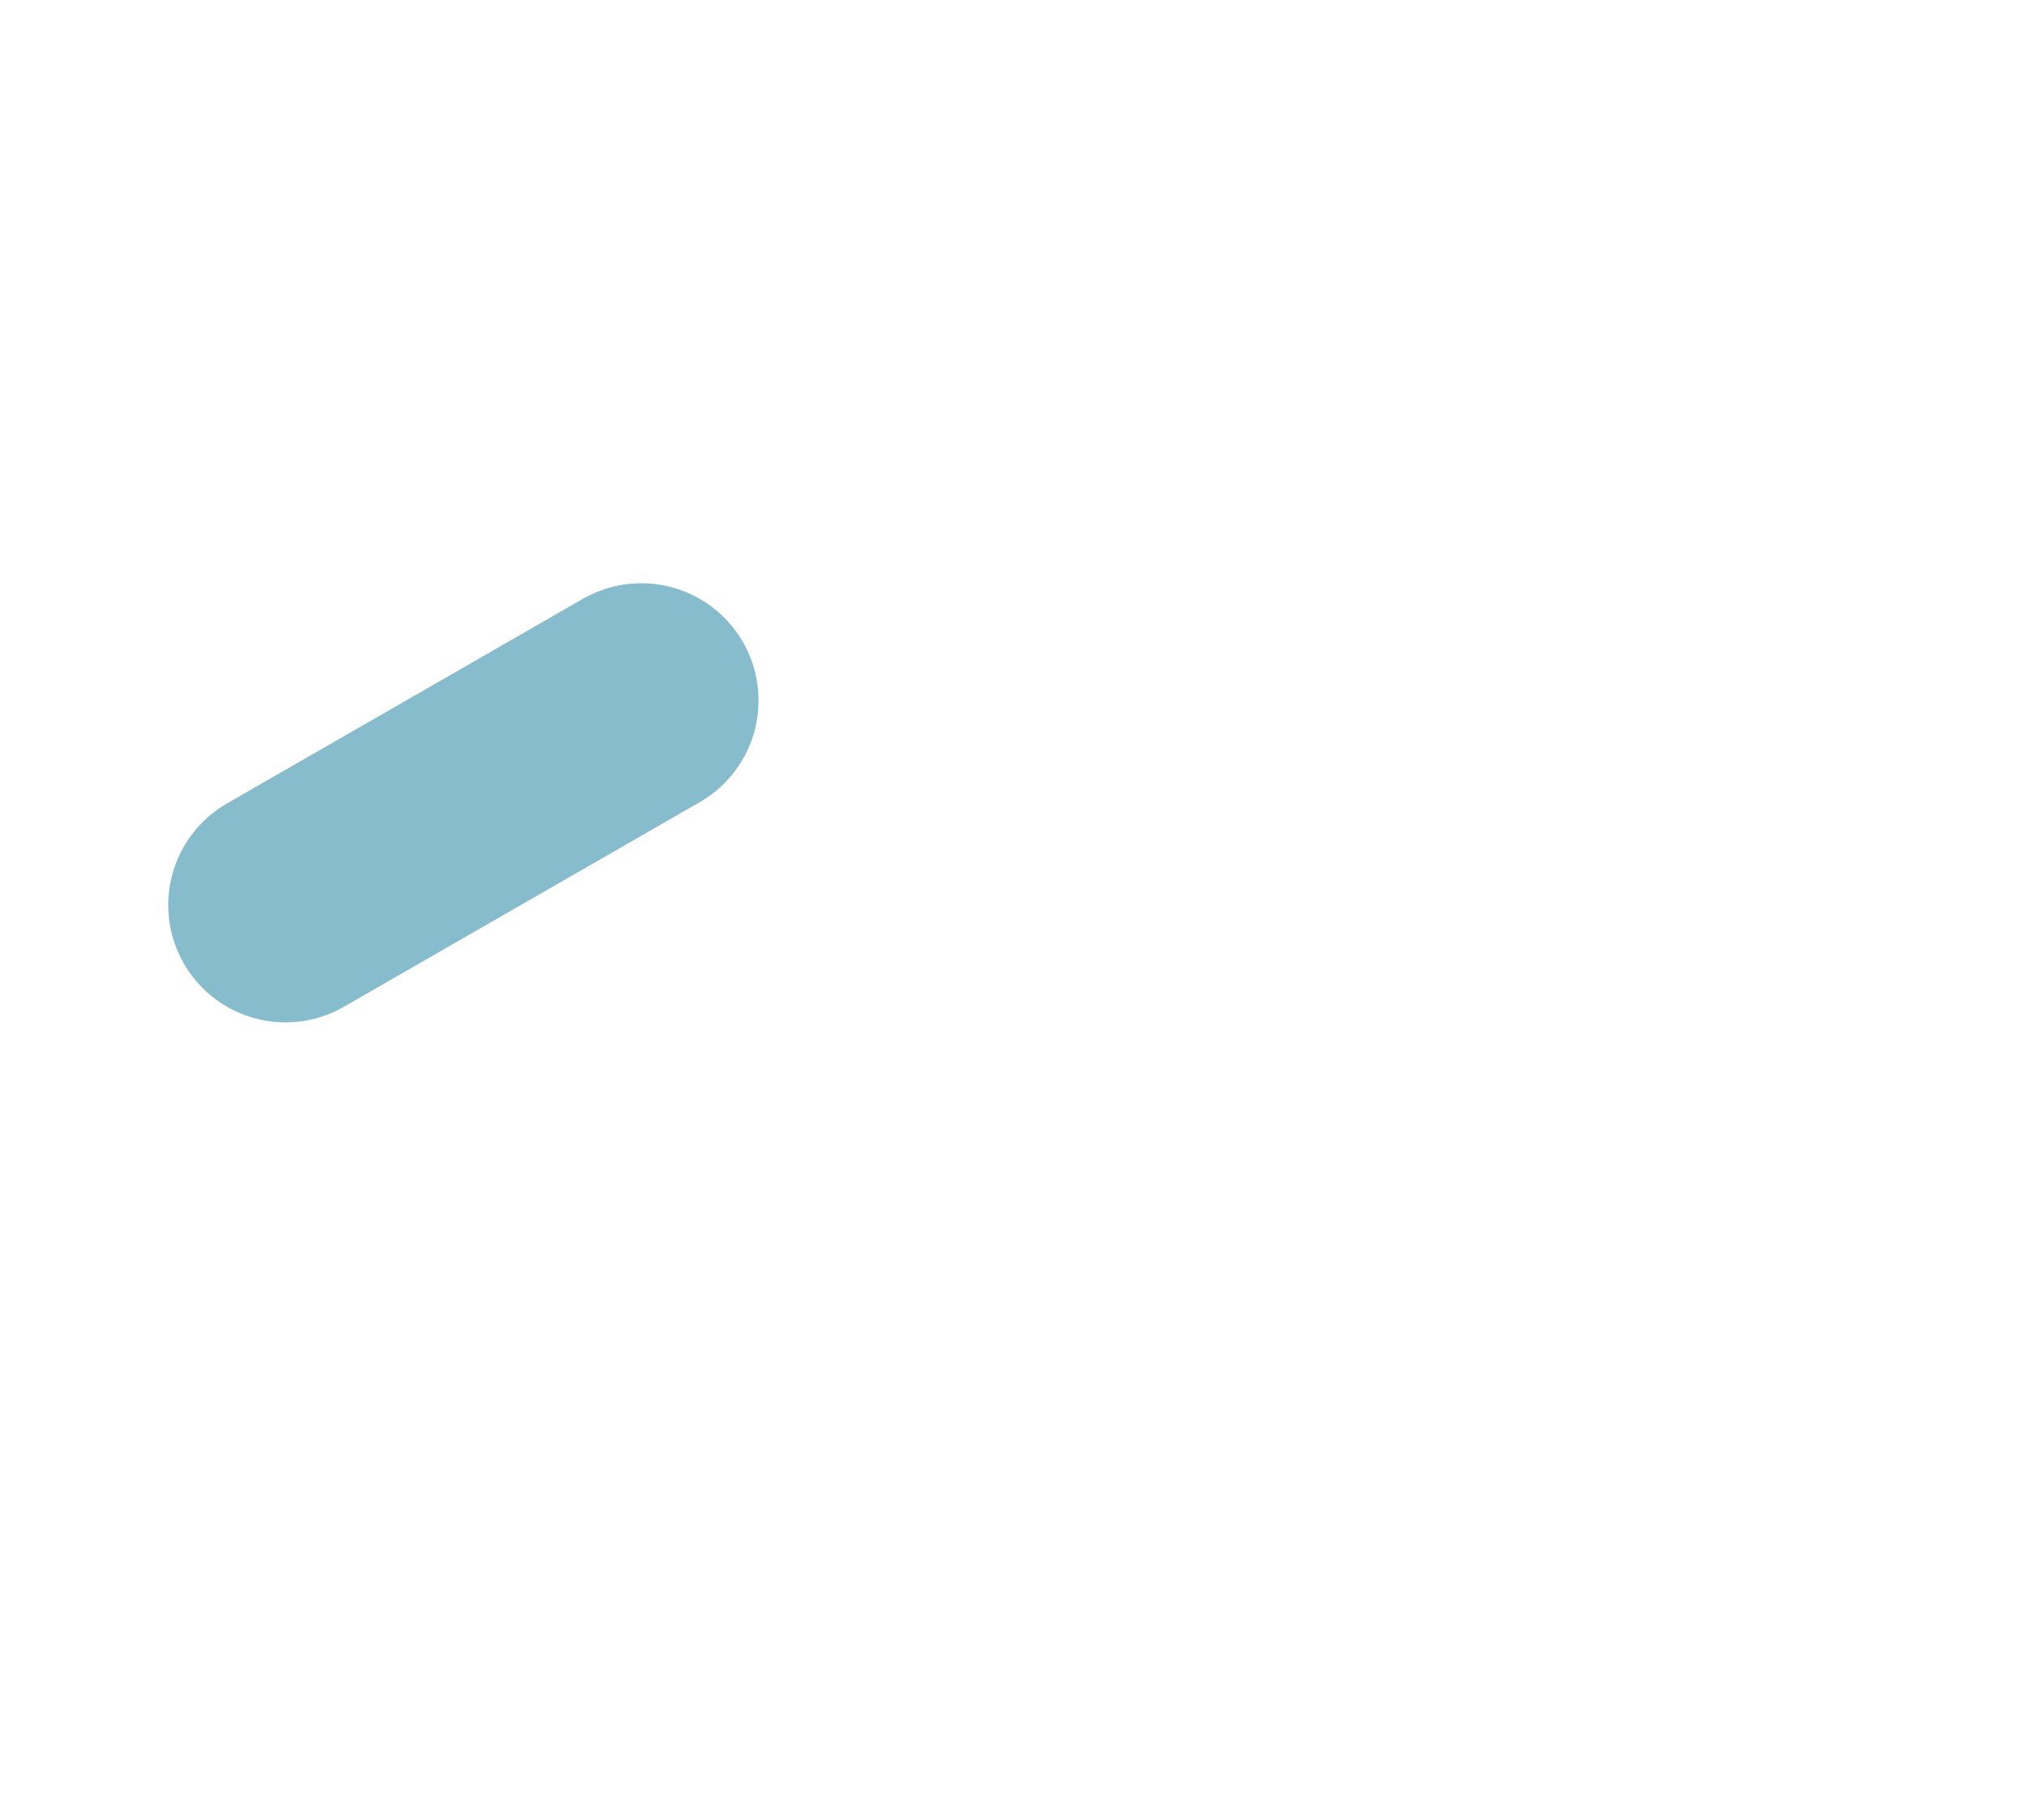 <svg xmlns="http://www.w3.org/2000/svg" xmlns:xlink="http://www.w3.org/1999/xlink" viewBox="0 0 796 714" width="796" height="714" preserveAspectRatio="xMidYMid meet" style="width: 100%; height: 100%; transform: translate3d(0px, 0px, 0px); content-visibility: visible;"><defs><clipPath id="__lottie_element_29"><rect width="796" height="714" x="0" y="0"></rect></clipPath><clipPath id="__lottie_element_31"><path d="M0,0 L3459,0 L3459,3837 L0,3837z"></path></clipPath></defs><g clip-path="url(#__lottie_element_29)"><g clip-path="url(#__lottie_element_31)" transform="matrix(1,0,0,1,-216,-106)" opacity="1" style="display: block;"><g transform="matrix(1,0,0,1,1729.5,1918.5)" opacity="0.5" style="display: block;"><g opacity="1" transform="matrix(1,0,0,1,0,0)"><path fill="rgb(14,122,151)" fill-opacity="1" d=" M-1401.5,-1457.5 C-1401.5,-1457.5 -1337.2,-1494.463 -1261.921,-1537.737"></path><path stroke-linecap="round" stroke-linejoin="miter" fill-opacity="0" stroke-miterlimit="4" stroke="rgb(14,122,151)" stroke-opacity="1" stroke-width="92" d=" M-1401.5,-1457.5 C-1401.5,-1457.5 -1337.2,-1494.463 -1261.921,-1537.737"></path></g></g><g transform="matrix(1,0,0,1,1818.5,2059.5)" opacity="0.5" style="display: none;"><g opacity="1" transform="matrix(1,0,0,1,0,0)"><path fill="rgb(14,122,151)" fill-opacity="1" d=" M-1401.5,-1457.5 C-1401.5,-1457.5 -1027.49,-1672.499 -1027.49,-1672.499"></path><path stroke-linecap="round" stroke-linejoin="miter" fill-opacity="0" stroke-miterlimit="4" stroke="rgb(14,122,151)" stroke-opacity="1" stroke-width="92" d=" M-1401.5,-1457.5 C-1401.5,-1457.5 -1027.49,-1672.499 -1027.49,-1672.499"></path></g></g><g transform="matrix(1,0,0,1,2288.5,1790.5)" opacity="0.5" style="display: none;"><g opacity="1" transform="matrix(1,0,0,1,0,0)"><path fill="rgb(14,122,151)" fill-opacity="1" d=" M-1401.5,-1457.5 C-1401.5,-1457.5 -1372.351,-1474.477 -1372.351,-1474.477"></path><path stroke-linecap="round" stroke-linejoin="miter" fill-opacity="0" stroke-miterlimit="4" stroke="rgb(14,122,151)" stroke-opacity="1" stroke-width="92" d=" M-1401.5,-1457.5 C-1401.5,-1457.5 -1372.351,-1474.477 -1372.351,-1474.477"></path></g></g><g transform="matrix(1,0,0,1,1950.5,2175.5)" opacity="0.5" style="display: none;"><g opacity="1" transform="matrix(1,0,0,1,0,0)"><path fill="rgb(14,122,151)" fill-opacity="1" d=" M-1401.5,-1457.5 C-1401.5,-1457.5 -1117.454,-1623.493 -1117.454,-1623.493"></path><path stroke-linecap="round" stroke-linejoin="miter" fill-opacity="0" stroke-miterlimit="4" stroke="rgb(14,122,151)" stroke-opacity="1" stroke-width="92" d=" M-1401.5,-1457.5 C-1401.5,-1457.5 -1117.454,-1623.493 -1117.454,-1623.493"></path></g></g><g transform="matrix(0.995,0.105,-0.105,0.995,1572.921,2026.422)" opacity="1" style="display: none;"><g opacity="1" transform="matrix(0.857,0,0,0.857,-819.535,-1371.645)"><path stroke-linecap="butt" stroke-linejoin="miter" fill-opacity="0" stroke-miterlimit="4" stroke="rgb(14,122,151)" stroke-opacity="1" stroke-width="5" d=" M0,-9.677 C5.341,-9.677 9.677,-5.341 9.677,0 C9.677,5.341 5.341,9.677 0,9.677 C-5.341,9.677 -9.677,5.341 -9.677,0 C-9.677,-5.341 -5.341,-9.677 0,-9.677z"></path></g><g opacity="1" transform="matrix(1.409,0,0,1.409,-1282.949,-1147.881)"><path stroke-linecap="butt" stroke-linejoin="miter" fill-opacity="0" stroke-miterlimit="4" stroke="rgb(14,122,151)" stroke-opacity="1" stroke-width="5" d=" M0,-9.677 C5.341,-9.677 9.677,-5.341 9.677,0 C9.677,5.341 5.341,9.677 0,9.677 C-5.341,9.677 -9.677,5.341 -9.677,0 C-9.677,-5.341 -5.341,-9.677 0,-9.677z"></path></g><g opacity="1" transform="matrix(1.409,0,0,1.409,-1151.238,-1723.625)"><path stroke-linecap="butt" stroke-linejoin="miter" fill-opacity="0" stroke-miterlimit="4" stroke="rgb(14,122,151)" stroke-opacity="1" stroke-width="5" d=" M0,-9.677 C5.341,-9.677 9.677,-5.341 9.677,0 C9.677,5.341 5.341,9.677 0,9.677 C-5.341,9.677 -9.677,5.341 -9.677,0 C-9.677,-5.341 -5.341,-9.677 0,-9.677z"></path></g></g><g transform="matrix(1,0,0,1,1729.5,1918.5)" opacity="1" style="display: none;"><g opacity="1" transform="matrix(0.644,0,0,0.644,-1435.793,-1556.371)"><path stroke-linecap="butt" stroke-linejoin="miter" fill-opacity="0" stroke-miterlimit="4" stroke="rgb(14,122,151)" stroke-opacity="1" stroke-width="8" d=" M0,-9.677 C5.341,-9.677 9.677,-5.341 9.677,0 C9.677,5.341 5.341,9.677 0,9.677 C-5.341,9.677 -9.677,5.341 -9.677,0 C-9.677,-5.341 -5.341,-9.677 0,-9.677z"></path></g><g opacity="1" transform="matrix(0.644,0,0,0.644,-952.029,-1150.197)"><path stroke-linecap="butt" stroke-linejoin="miter" fill-opacity="0" stroke-miterlimit="4" stroke="rgb(14,122,151)" stroke-opacity="1" stroke-width="8" d=" M0,-9.677 C5.341,-9.677 9.677,-5.341 9.677,0 C9.677,5.341 5.341,9.677 0,9.677 C-5.341,9.677 -9.677,5.341 -9.677,0 C-9.677,-5.341 -5.341,-9.677 0,-9.677z"></path></g></g><g transform="matrix(0.951,0.309,-0.309,0.951,1157.95,2078.692)" opacity="1" style="display: none;"><g opacity="1" transform="matrix(0,-1,1,0,843.572,-2608.05)"><path stroke-linecap="butt" stroke-linejoin="miter" fill-opacity="0" stroke-miterlimit="4" stroke="rgb(14,122,151)" stroke-opacity="1" stroke-width="3" d=" M-894.5,-1726 C-894.5,-1726 -869.5,-1726 -869.5,-1726"></path></g><g opacity="1" transform="matrix(1,0,0,1,0,0)"><path stroke-linecap="butt" stroke-linejoin="miter" fill-opacity="0" stroke-miterlimit="4" stroke="rgb(14,122,151)" stroke-opacity="1" stroke-width="3" d=" M-894.5,-1726 C-894.5,-1726 -869.5,-1726 -869.5,-1726"></path></g></g><g transform="matrix(0.961,0.276,-0.276,0.961,694.568,2474.853)" opacity="1" style="display: none;"><g opacity="1" transform="matrix(0,-1,1,0,843.572,-2608.05)"><path stroke-linecap="butt" stroke-linejoin="miter" fill-opacity="0" stroke-miterlimit="4" stroke="rgb(14,122,151)" stroke-opacity="1" stroke-width="3" d=" M-894.5,-1726 C-894.5,-1726 -869.5,-1726 -869.5,-1726"></path></g><g opacity="1" transform="matrix(1,0,0,1,0,0)"><path stroke-linecap="butt" stroke-linejoin="miter" fill-opacity="0" stroke-miterlimit="4" stroke="rgb(14,122,151)" stroke-opacity="1" stroke-width="3" d=" M-894.5,-1726 C-894.5,-1726 -869.5,-1726 -869.5,-1726"></path></g></g><g transform="matrix(0.974,0.225,-0.225,0.974,1312.619,2560.754)" opacity="1" style="display: none;"><g opacity="1" transform="matrix(0,-1,1,0,843.572,-2608.05)"><path stroke-linecap="butt" stroke-linejoin="miter" fill-opacity="0" stroke-miterlimit="4" stroke="rgb(14,122,151)" stroke-opacity="1" stroke-width="3" d=" M-894.5,-1726 C-894.5,-1726 -869.5,-1726 -869.5,-1726"></path></g><g opacity="1" transform="matrix(1,0,0,1,0,0)"><path stroke-linecap="butt" stroke-linejoin="miter" fill-opacity="0" stroke-miterlimit="4" stroke="rgb(14,122,151)" stroke-opacity="1" stroke-width="3" d=" M-894.5,-1726 C-894.5,-1726 -869.5,-1726 -869.5,-1726"></path></g></g></g><g transform="matrix(1.011,0,0,1.011,388.281,354.281)" opacity="1" style="display: none;"><g opacity="1" transform="matrix(1,0,0,1,9.719,2.719)"><path fill="rgb(211,219,104)" fill-opacity="1" d=" M0,-177.719 C98.083,-177.719 177.719,-98.083 177.719,0 C177.719,98.083 98.083,177.719 0,177.719 C-98.083,177.719 -177.719,98.083 -177.719,0 C-177.719,-98.083 -98.083,-177.719 0,-177.719z"></path><path stroke-linecap="butt" stroke-linejoin="miter" fill-opacity="0" stroke-miterlimit="4" stroke="rgb(255,255,255)" stroke-opacity="1" stroke-width="0" d=" M0,-177.719 C98.083,-177.719 177.719,-98.083 177.719,0 C177.719,98.083 98.083,177.719 0,177.719 C-98.083,177.719 -177.719,98.083 -177.719,0 C-177.719,-98.083 -98.083,-177.719 0,-177.719z"></path></g></g><g transform="matrix(0.916,0,0,0.916,389.1,354.541)" opacity="1" style="display: none;"><g opacity="1" transform="matrix(1,0,0,1,9.719,2.719)"><path fill="rgb(255,255,255)" fill-opacity="1" d=" M0,-177.719 C98.083,-177.719 177.719,-98.083 177.719,0 C177.719,98.083 98.083,177.719 0,177.719 C-98.083,177.719 -177.719,98.083 -177.719,0 C-177.719,-98.083 -98.083,-177.719 0,-177.719z"></path><path stroke-linecap="butt" stroke-linejoin="miter" fill-opacity="0" stroke-miterlimit="4" stroke="rgb(255,255,255)" stroke-opacity="1" stroke-width="0" d=" M0,-177.719 C98.083,-177.719 177.719,-98.083 177.719,0 C177.719,98.083 98.083,177.719 0,177.719 C-98.083,177.719 -177.719,98.083 -177.719,0 C-177.719,-98.083 -98.083,-177.719 0,-177.719z"></path></g></g><g transform="matrix(1,0,0,1,396.5,357)" opacity="1" style="display: none;"><g opacity="1" transform="matrix(1,0,0,1,0,0)"><path stroke-linecap="butt" stroke-linejoin="miter" fill-opacity="0" stroke-miterlimit="4" stroke="rgb(14,122,151)" stroke-opacity="1" stroke-width="18" d=" M-72,6 C-72,6 -28,49 -28,49 C-28,49 75,-54 75,-54"></path></g></g></g></svg>